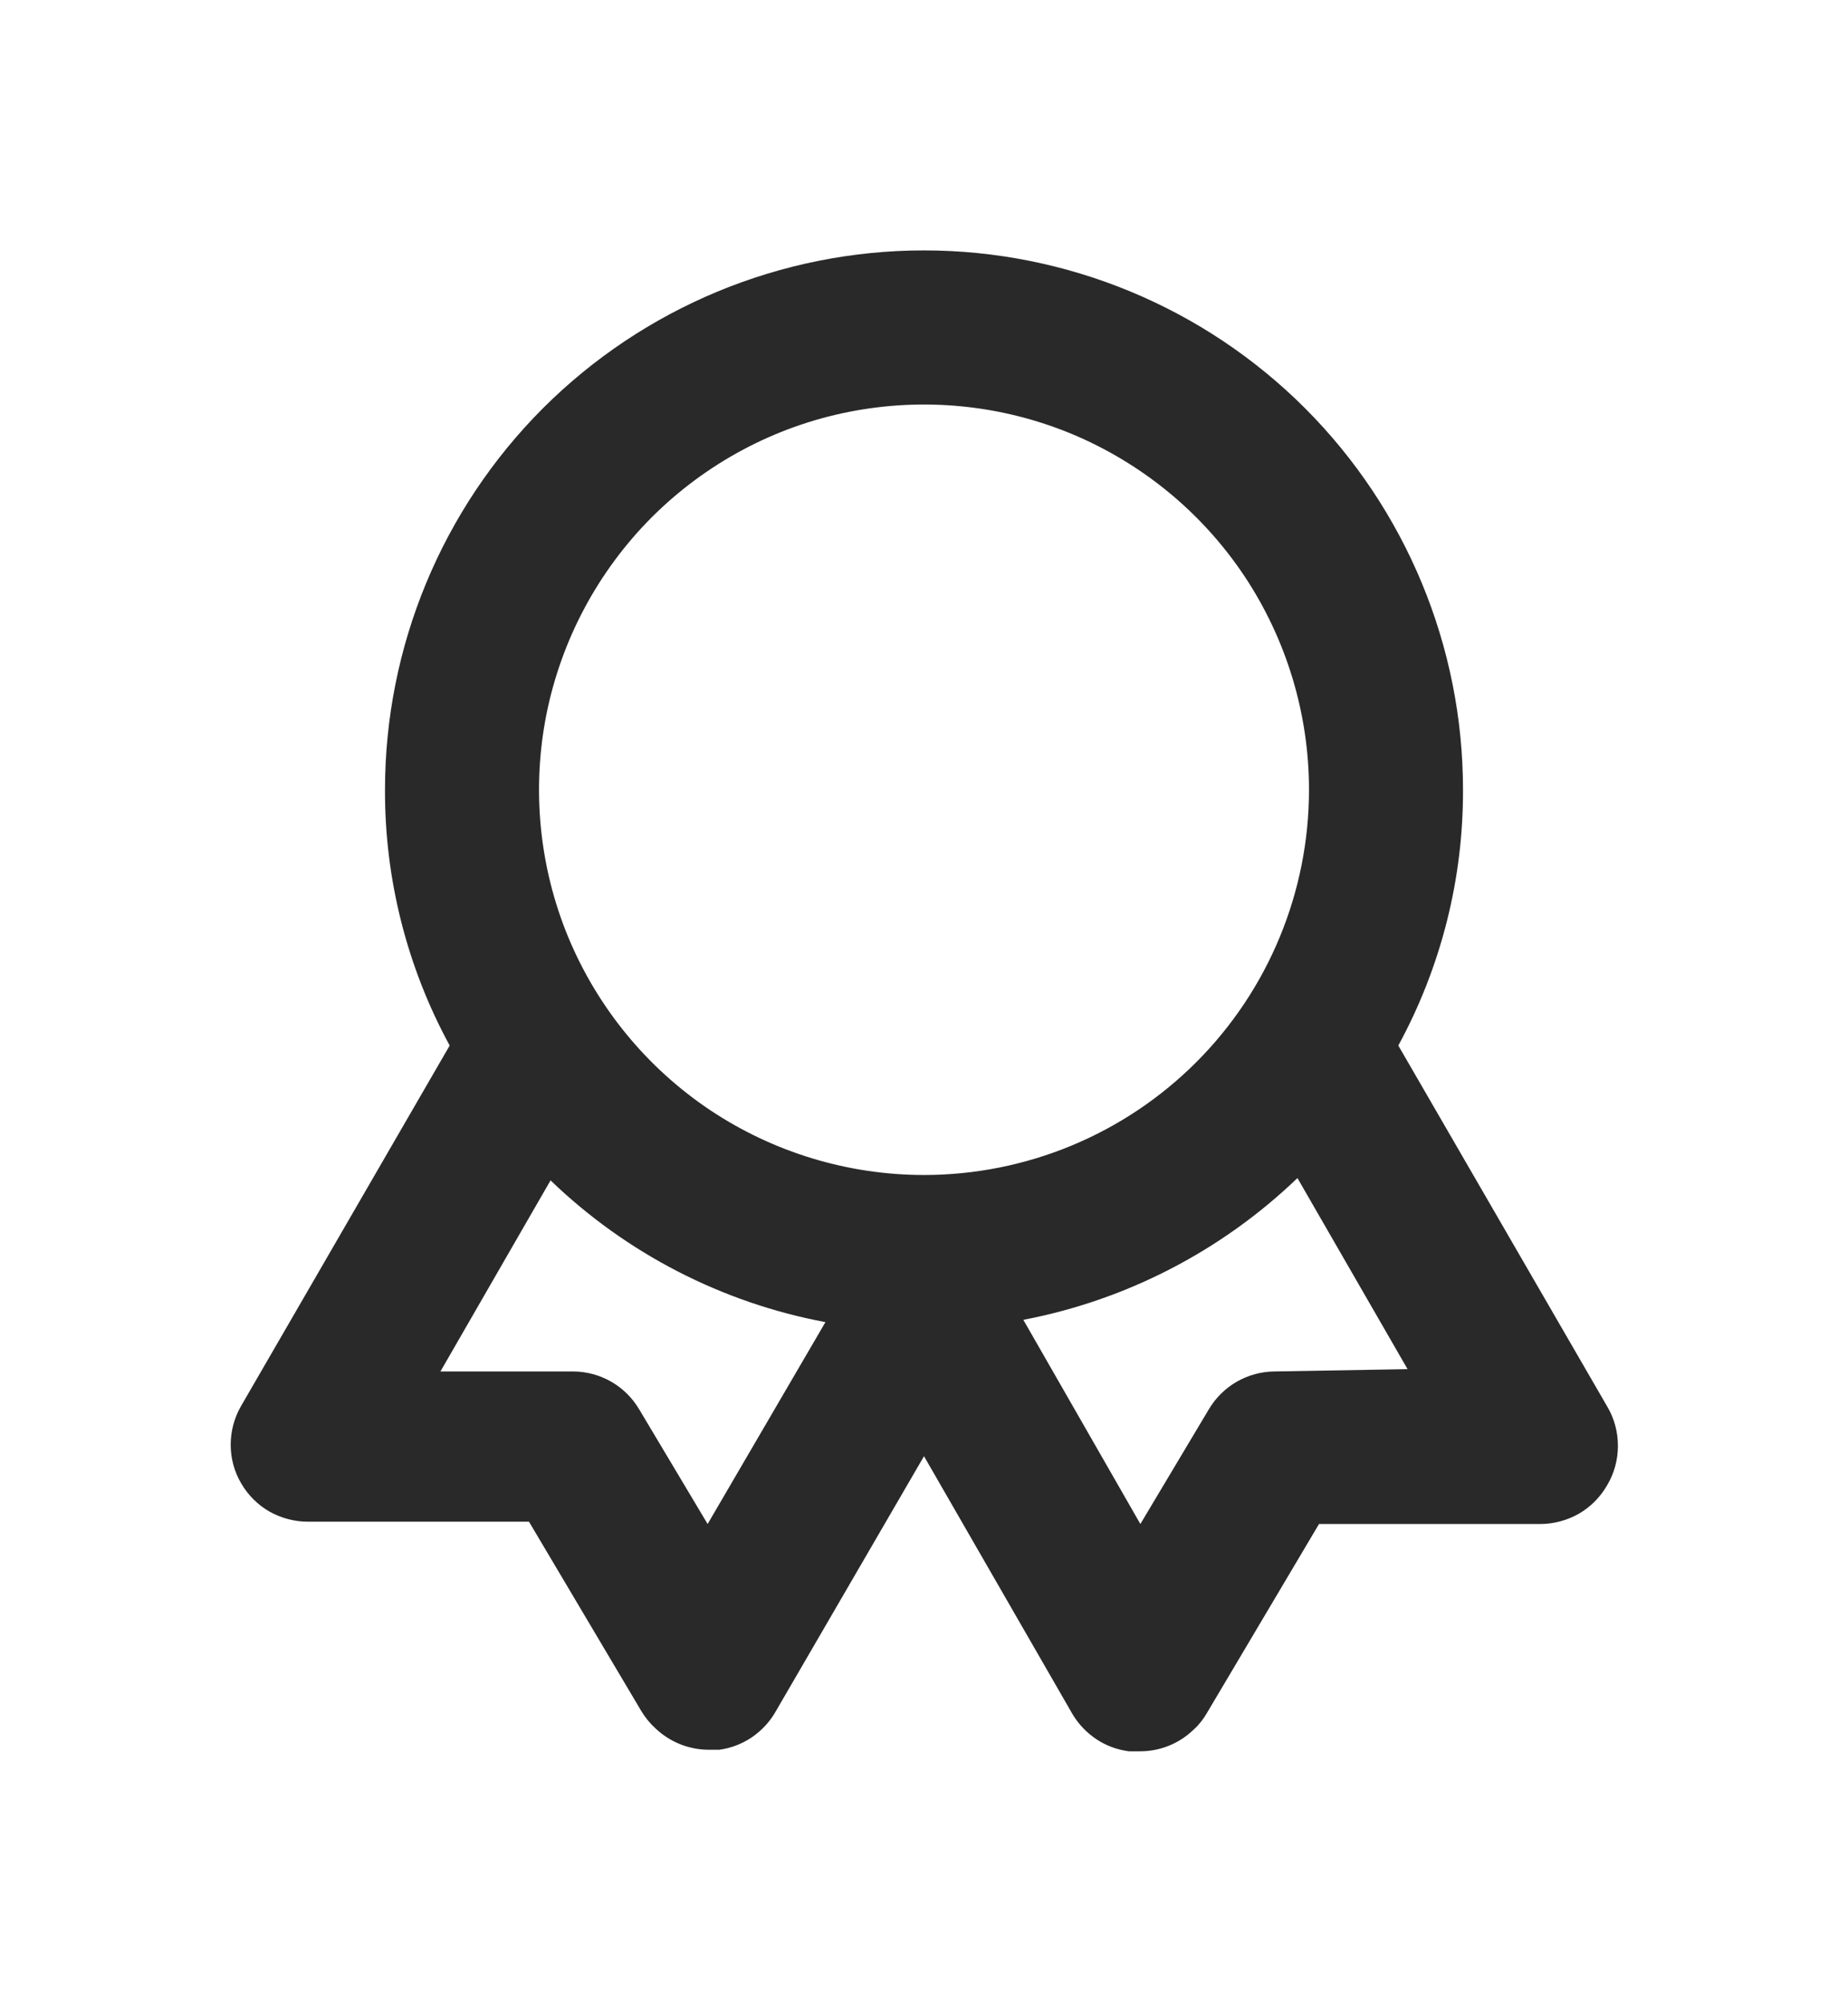 <svg width="12" height="13" viewBox="0 0 12 13" fill="none" xmlns="http://www.w3.org/2000/svg">
<path d="M10.435 9.125L9.08 6.785C9.357 6.276 9.502 5.705 9.5 5.125C9.5 4.197 9.131 3.307 8.475 2.65C7.819 1.994 6.928 1.625 6 1.625C5.072 1.625 4.182 1.994 3.525 2.65C2.869 3.307 2.5 4.197 2.5 5.125C2.498 5.705 2.643 6.276 2.92 6.785L1.565 9.125C1.521 9.201 1.498 9.288 1.498 9.376C1.498 9.463 1.521 9.55 1.566 9.626C1.61 9.702 1.673 9.765 1.749 9.809C1.826 9.852 1.912 9.875 2 9.875H3.435L4.165 11.105C4.19 11.146 4.22 11.183 4.255 11.215C4.348 11.304 4.471 11.354 4.6 11.355H4.67C4.746 11.345 4.818 11.317 4.881 11.275C4.944 11.232 4.997 11.176 5.035 11.11L6 9.45L6.965 11.125C7.004 11.19 7.057 11.245 7.12 11.287C7.183 11.329 7.255 11.355 7.33 11.365H7.4C7.53 11.366 7.656 11.316 7.75 11.225C7.784 11.195 7.812 11.159 7.835 11.12L8.565 9.89H10C10.088 9.89 10.175 9.867 10.251 9.824C10.328 9.78 10.391 9.716 10.435 9.64C10.482 9.562 10.506 9.473 10.506 9.383C10.506 9.292 10.482 9.203 10.435 9.125ZM4.595 9.89L4.15 9.145C4.106 9.071 4.044 9.01 3.97 8.967C3.895 8.924 3.811 8.901 3.725 8.9H2.86L3.575 7.66C4.067 8.134 4.688 8.454 5.36 8.58L4.595 9.89ZM6 7.625C5.506 7.625 5.022 7.478 4.611 7.204C4.2 6.929 3.88 6.539 3.69 6.082C3.501 5.625 3.452 5.122 3.548 4.637C3.645 4.152 3.883 3.707 4.232 3.357C4.582 3.008 5.027 2.769 5.512 2.673C5.997 2.577 6.5 2.626 6.957 2.815C7.414 3.005 7.804 3.325 8.079 3.736C8.353 4.147 8.5 4.631 8.5 5.125C8.5 5.788 8.237 6.424 7.768 6.893C7.299 7.362 6.663 7.625 6 7.625ZM8.275 8.9C8.189 8.901 8.105 8.924 8.03 8.967C7.956 9.01 7.894 9.071 7.85 9.145L7.405 9.89L6.645 8.565C7.315 8.437 7.933 8.117 8.425 7.645L9.14 8.885L8.275 8.9Z" fill="#292929"/>
</svg>
